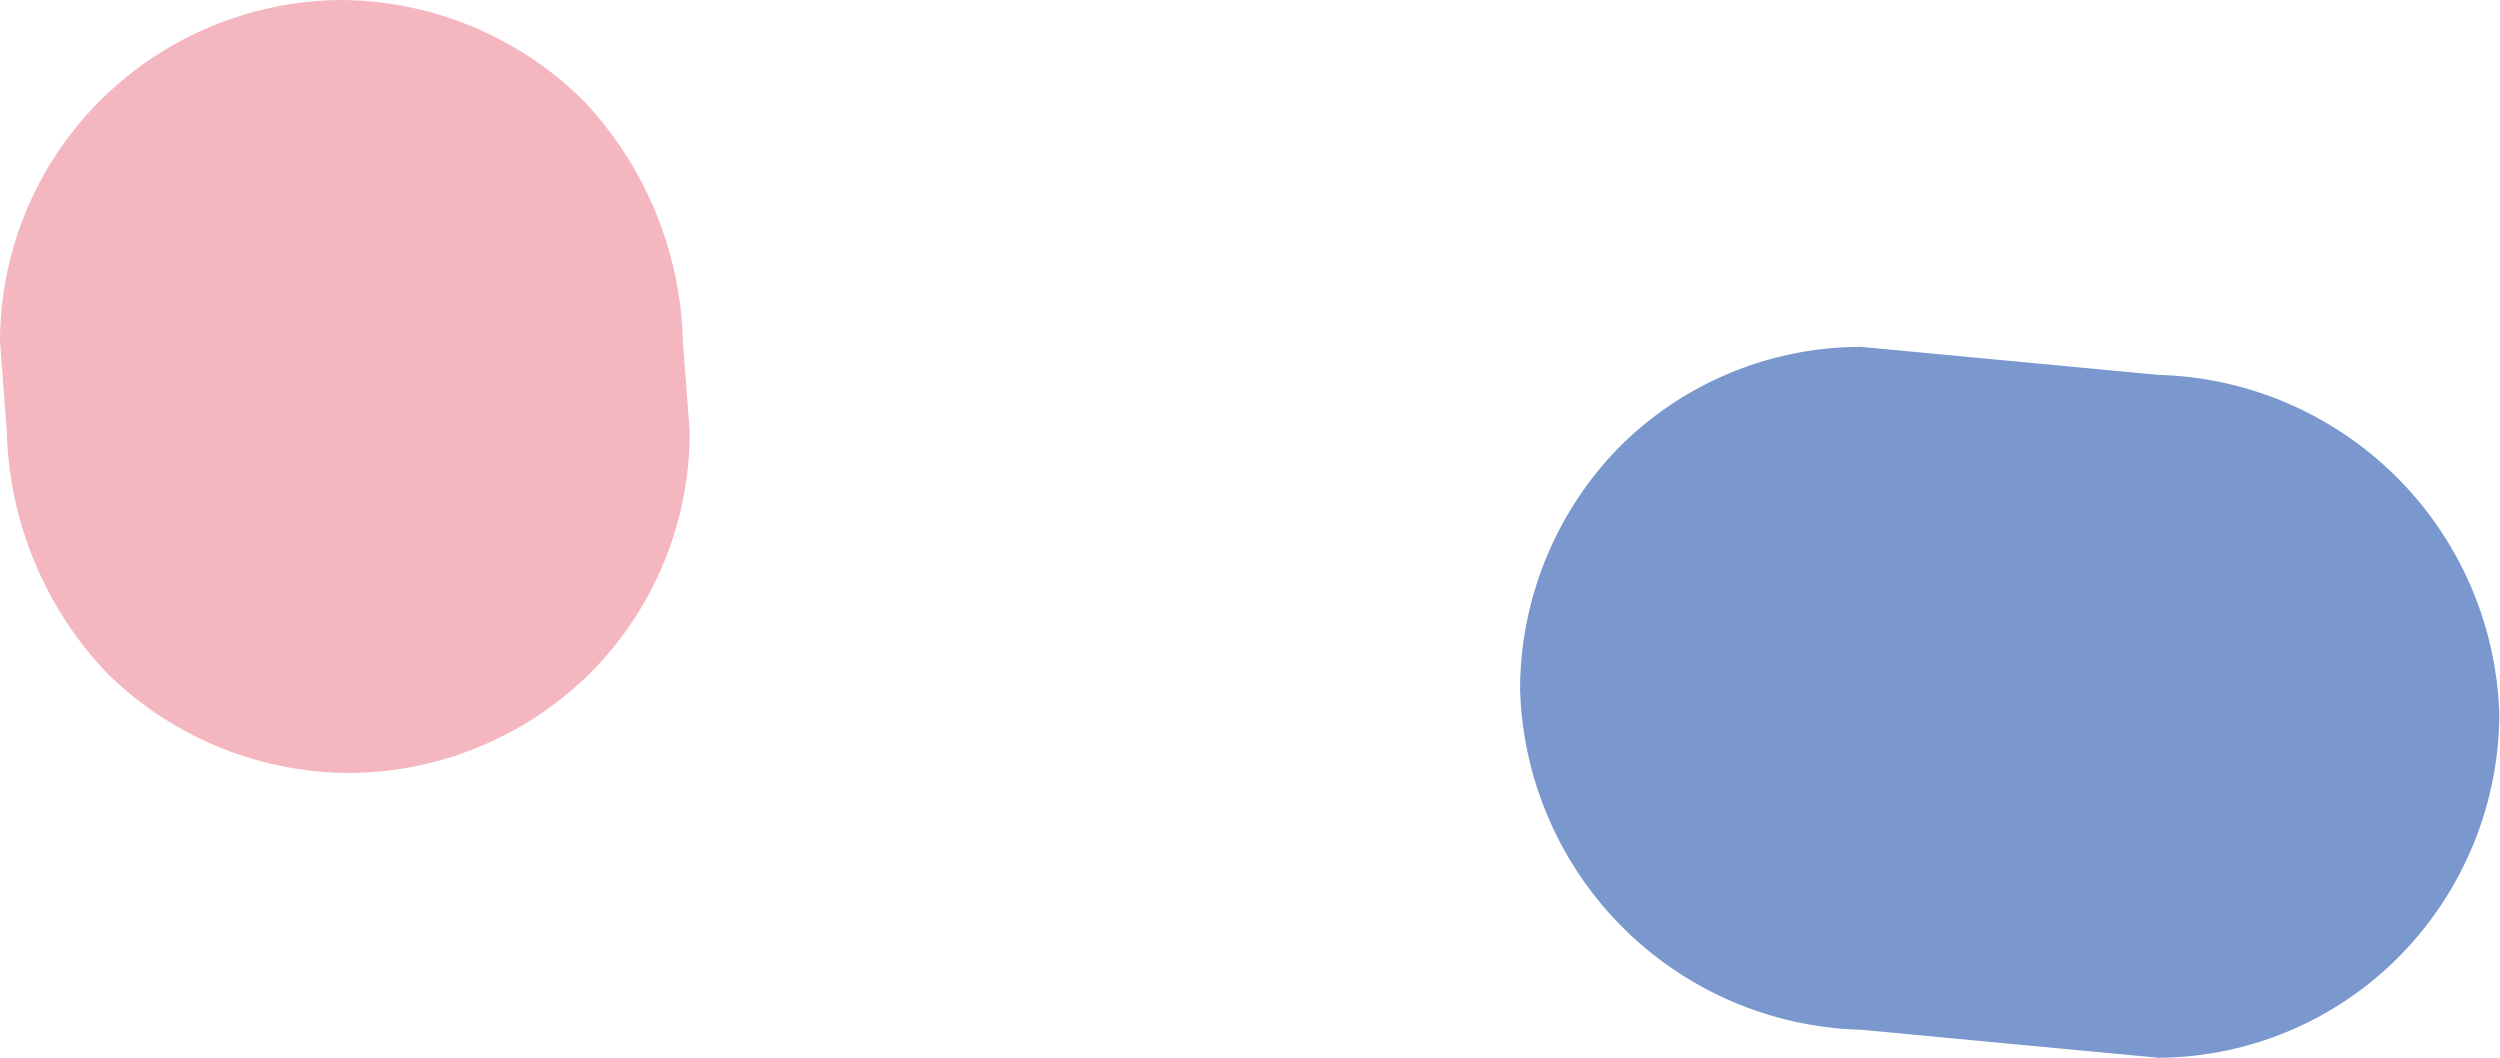 <svg xmlns="http://www.w3.org/2000/svg" viewBox="0 0 36.61 15.5"><defs><style>.cls-1{fill:#7a98ce;}.cls-2{fill:#f4b7c0;}</style></defs><title>r9</title><g id="Layer_2" data-name="Layer 2"><g id="Layer_1-2" data-name="Layer 1"><path class="cls-1" d="M31.61,5.49l-4.35-.41a5,5,0,0,0-3.54,1.46,5.08,5.08,0,0,0-1.46,3.54,5.13,5.13,0,0,0,5,5l4.35.41A5,5,0,0,0,35.14,14a5.08,5.08,0,0,0,1.46-3.54A5.13,5.13,0,0,0,31.61,5.49Z"/><path class="cls-2" d="M10,5A5.32,5.32,0,0,0,8.54,1.47,5.08,5.08,0,0,0,5,0,5.05,5.05,0,0,0,1.47,1.47,5,5,0,0,0,0,5L.1,6.32A5.32,5.32,0,0,0,1.57,9.86,5.08,5.08,0,0,0,5.1,11.32,5.05,5.05,0,0,0,8.64,9.86,5,5,0,0,0,10.1,6.32Z"/></g></g></svg>